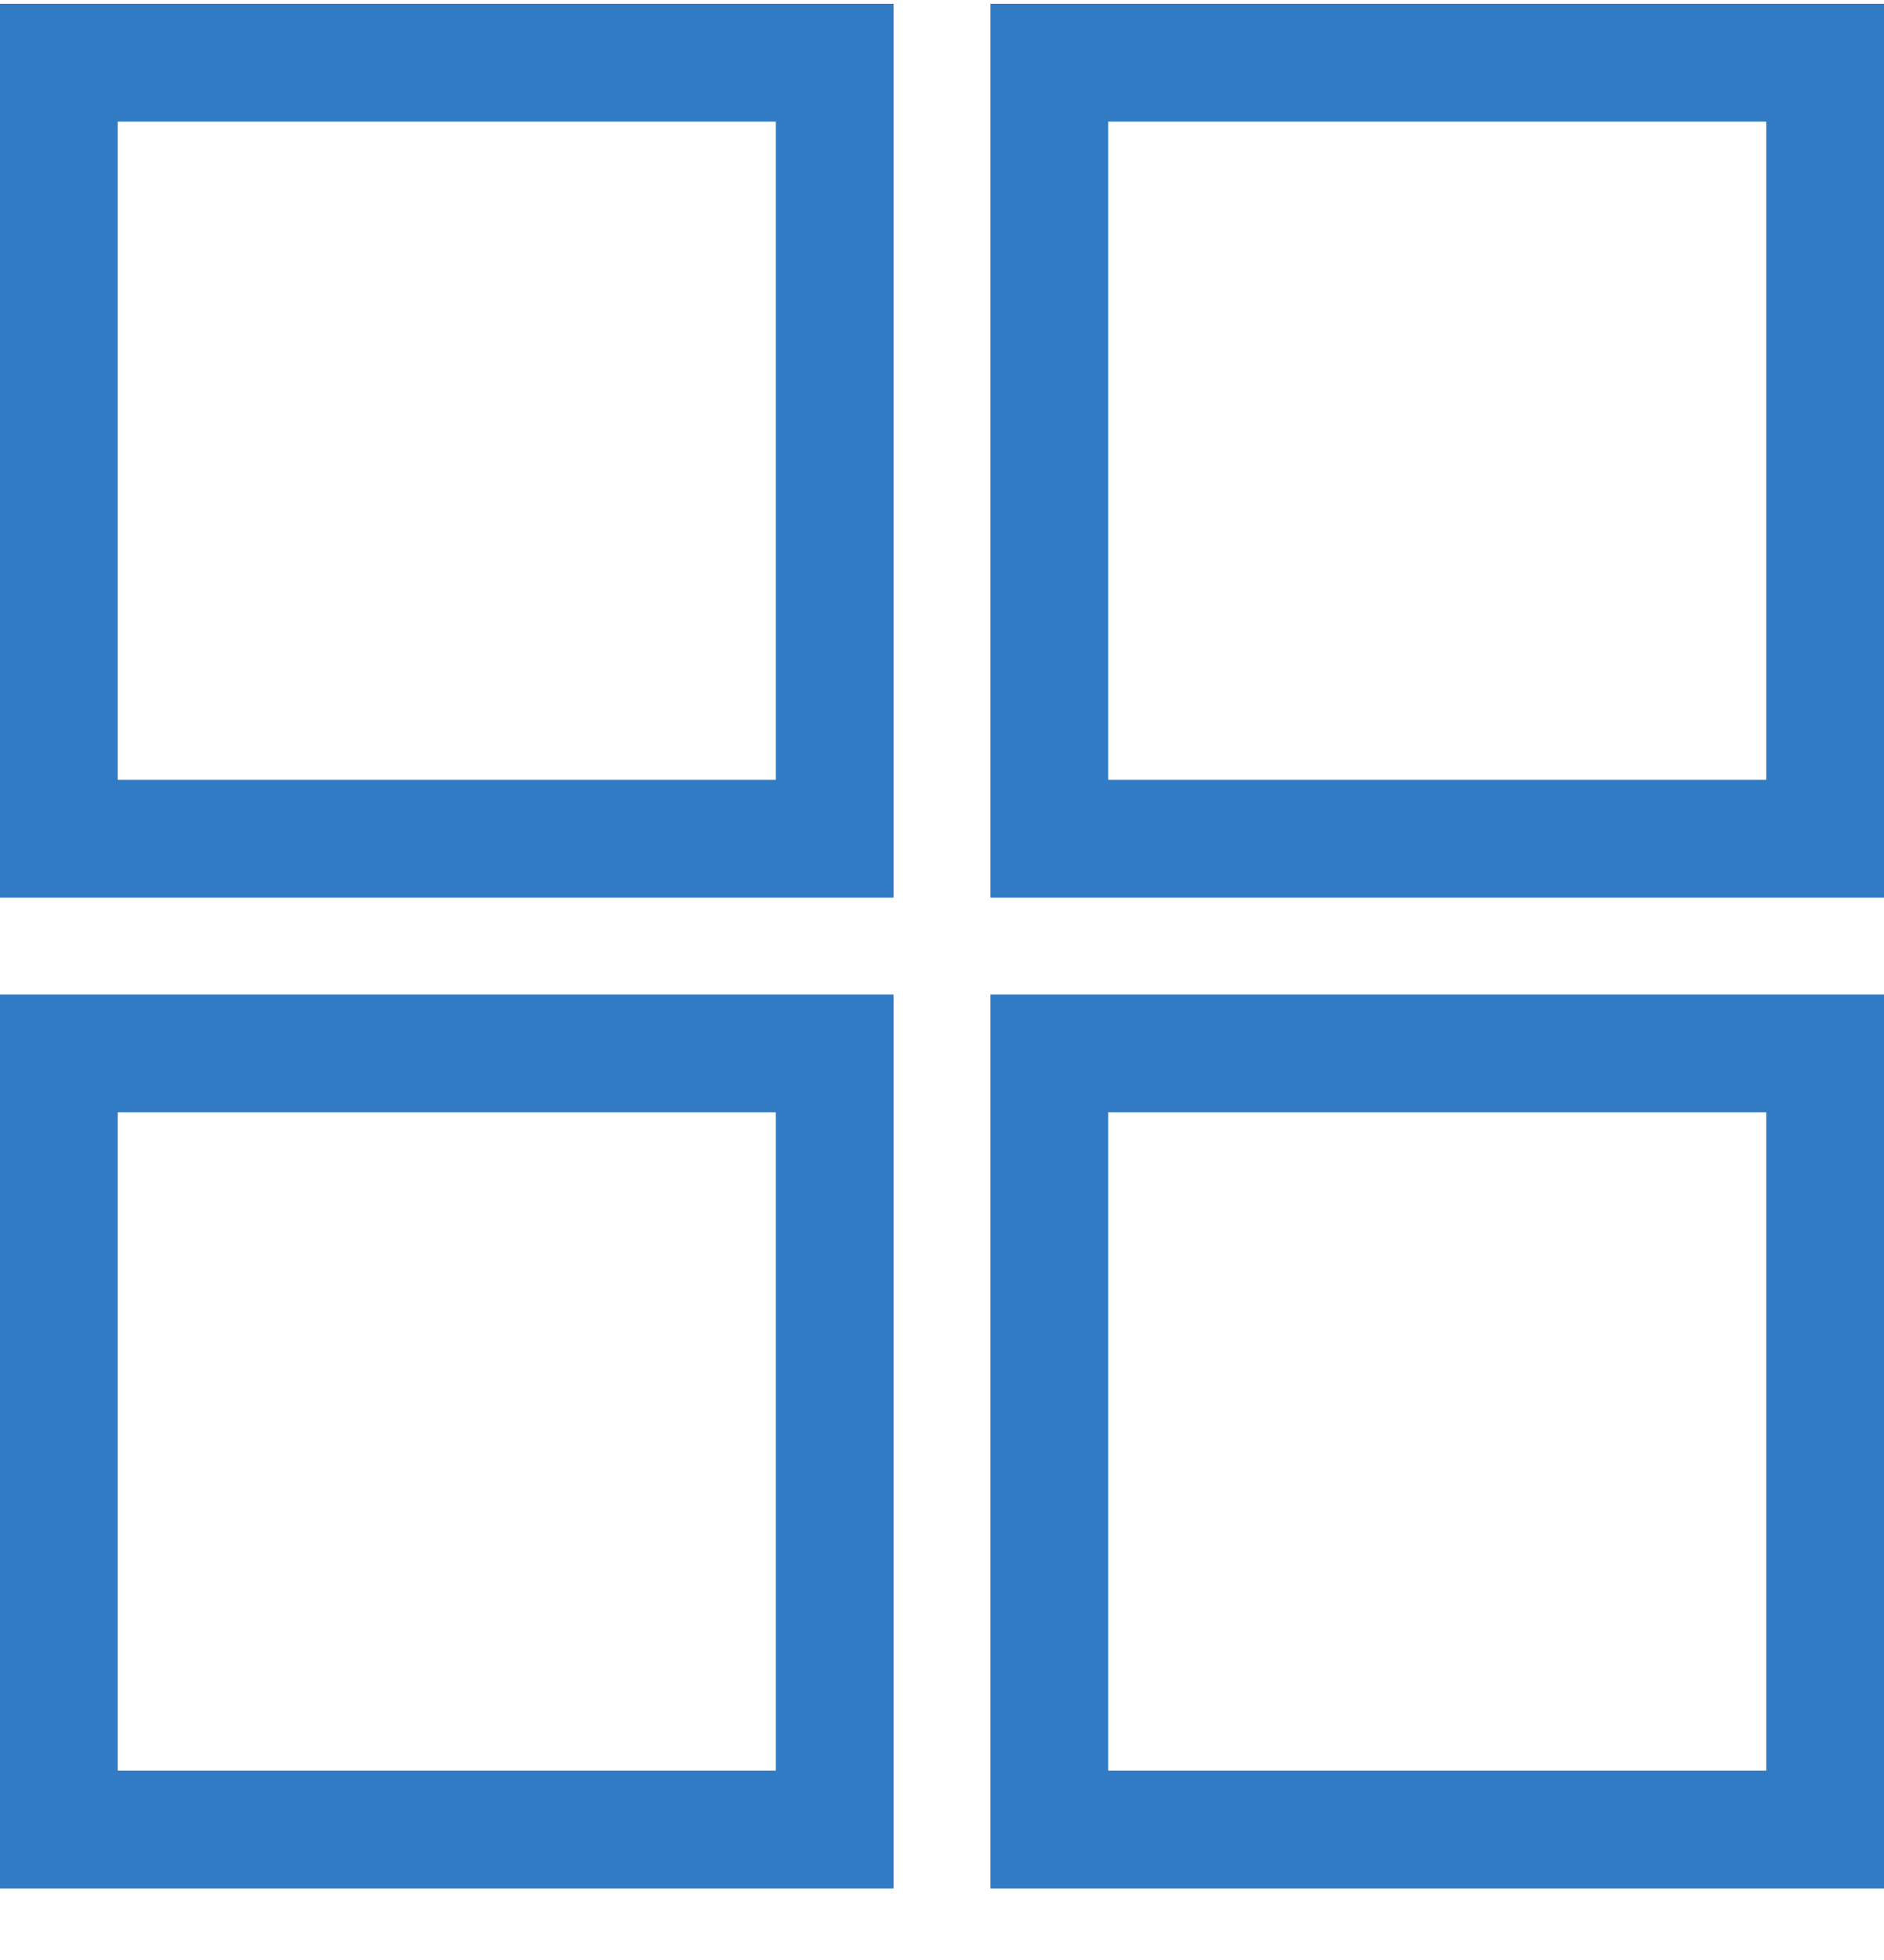 <svg width="25" height="26" viewBox="0 0 25 26" fill="none" xmlns="http://www.w3.org/2000/svg">
<g clip-path="url(#clip0_17_1046)">
<path d="M0 11.907H11.857V0.05H0V11.907ZM1.562 1.613H10.295V10.345H1.562V1.613ZM13.143 0.05V11.907H25V0.05H13.143ZM23.438 10.345H14.705V1.613H23.438V10.345ZM0 25.05H11.857V13.193H0V25.05ZM1.562 14.755H10.295V23.488H1.562V14.755ZM13.143 25.05H25V13.193H13.143V25.05ZM14.705 14.755H23.438V23.488H14.705V14.755Z" fill="#307BC4"/>
</g>
<defs>
<clipPath id="clip0_17_1046">
<rect width="25" height="25" fill="white" transform="translate(0 0.05)"/>
</clipPath>
</defs>
</svg>
